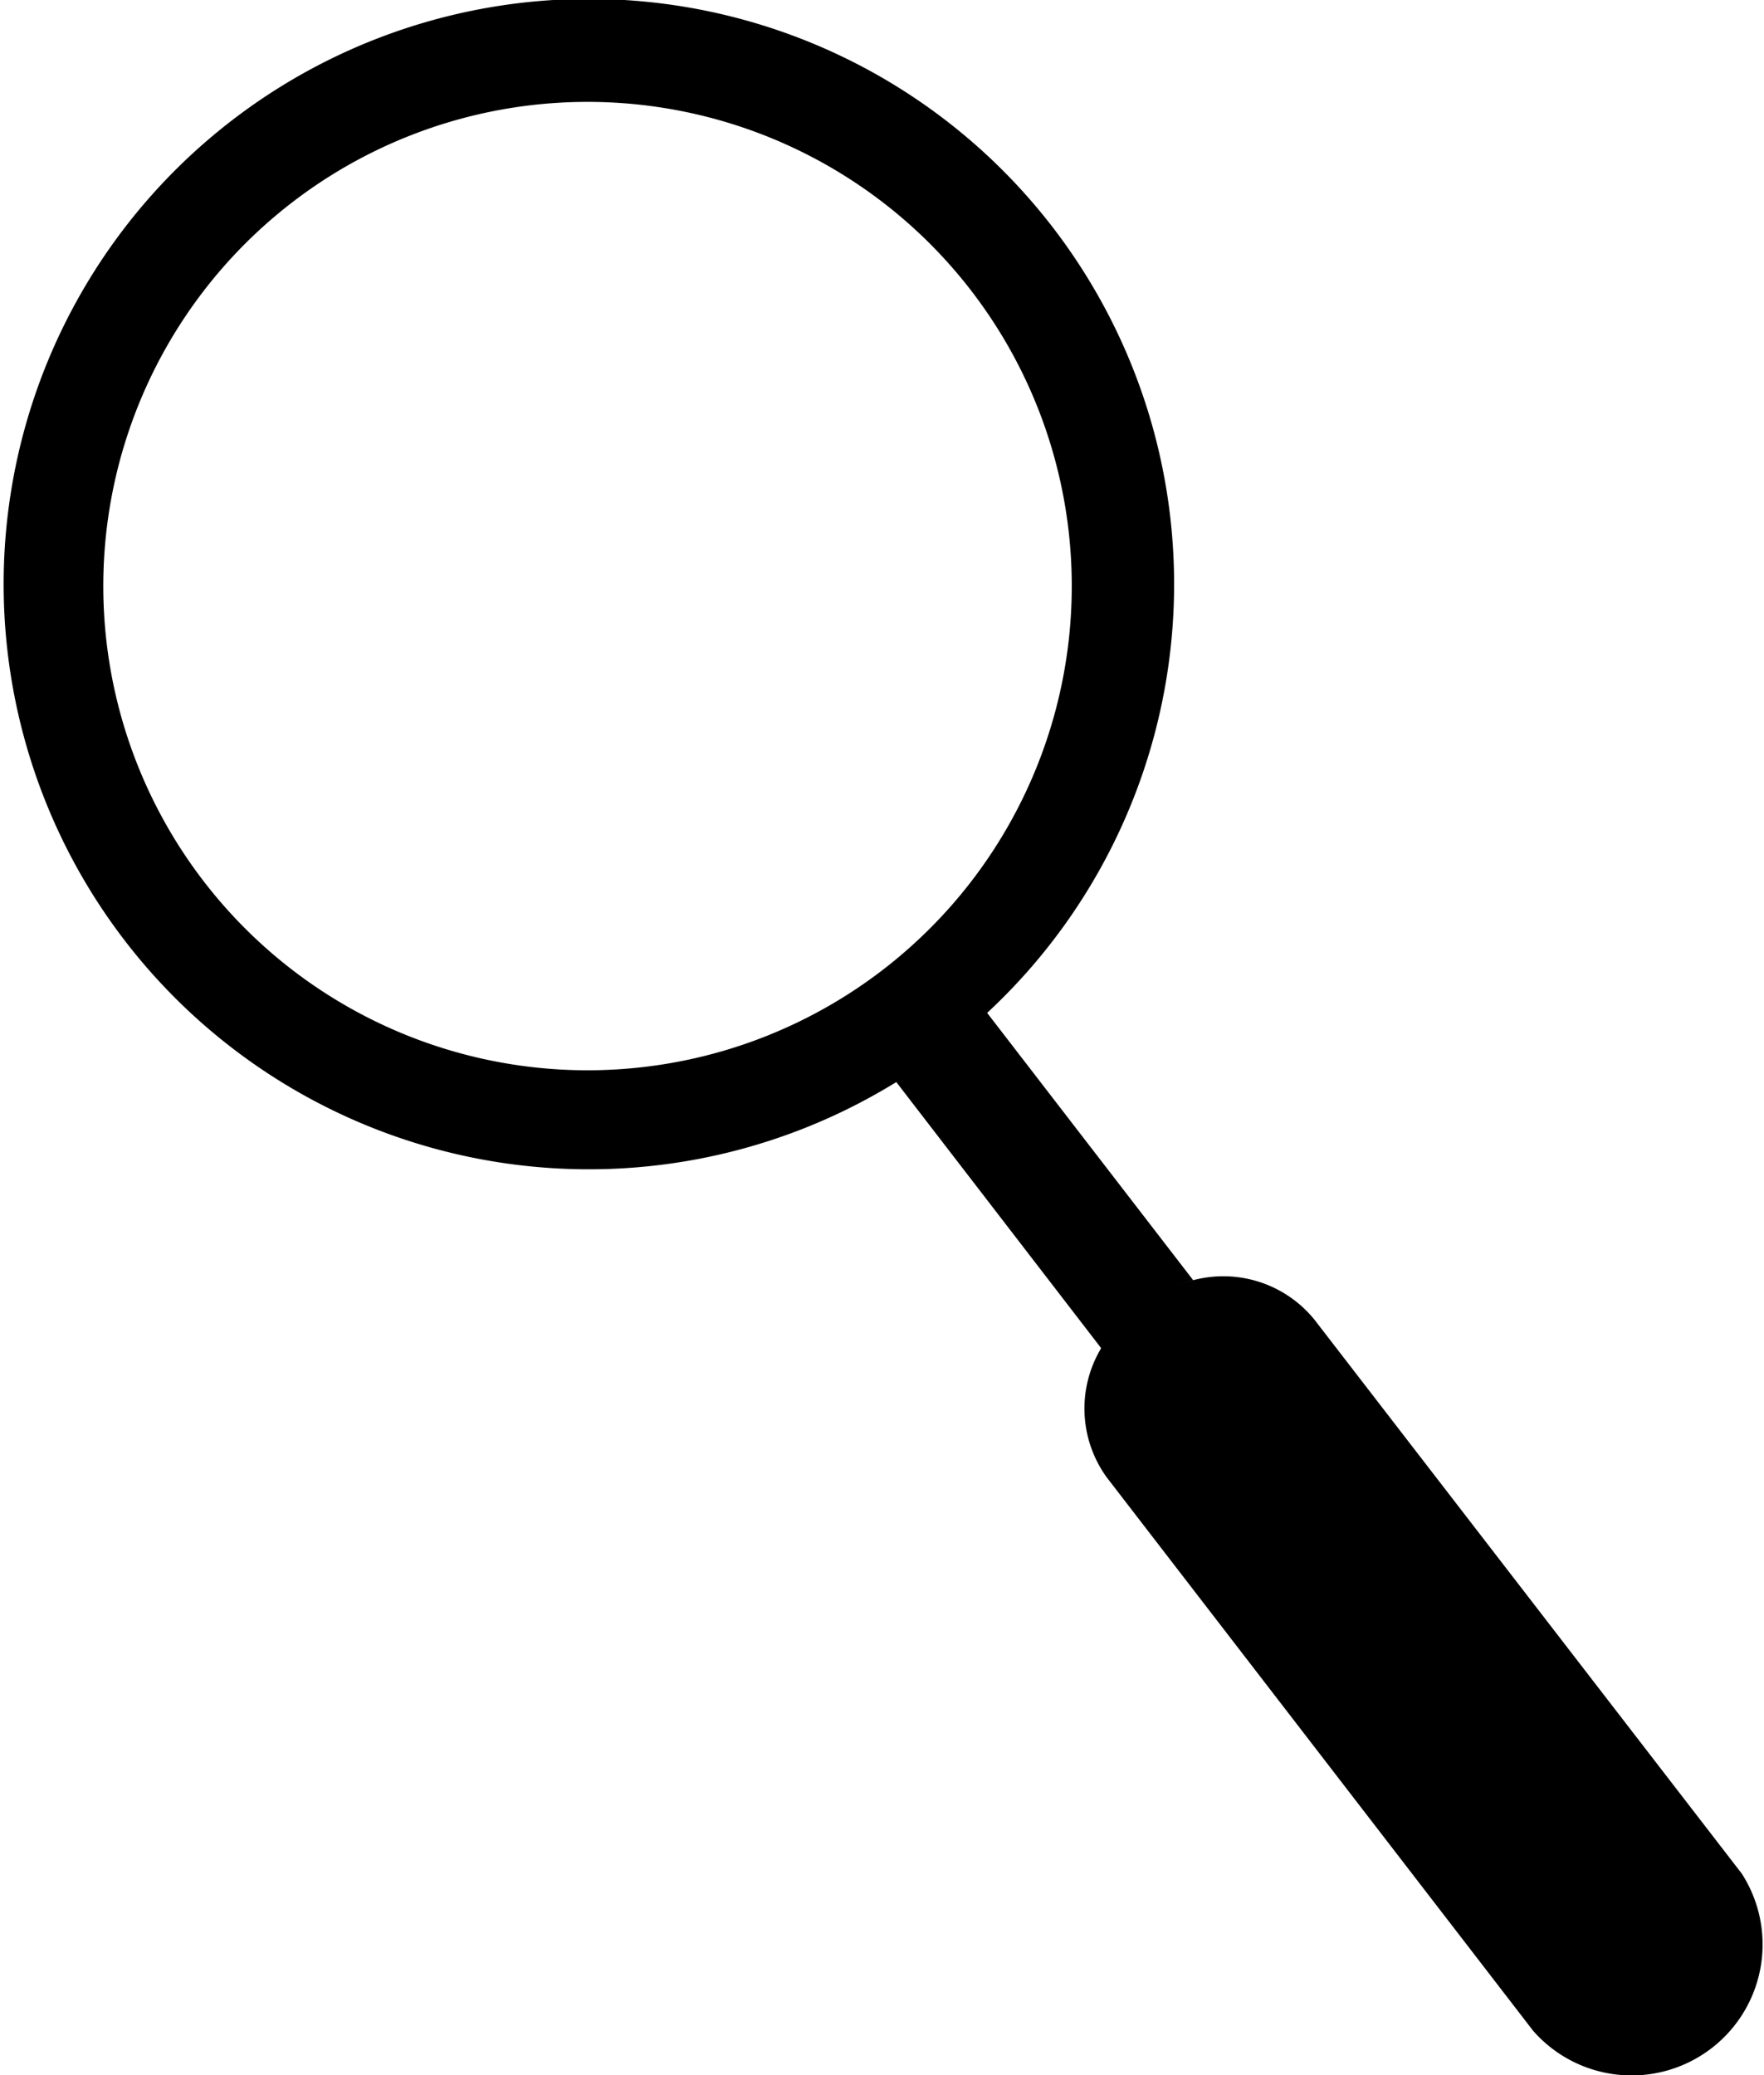 <svg xmlns="http://www.w3.org/2000/svg" viewBox="0 0 76.5 90"><defs><style>.a{fill:none;}</style></defs><title>Icon by Alena Artemova from the Noun Project</title><circle class="a" cx="25.41" cy="25.41" r="21.05"/><path d="M49.44,56.62a6.12,6.12,0,0,1,2.31-1.09l-8.94-11.6a25.38,25.38,0,1,0-3.94,3l8.93,11.6A6.06,6.06,0,0,1,49.44,56.62ZM38.25,42.09a21,21,0,1,1,3.84-29.52A21,21,0,0,1,38.25,42.09Z"/><path d="M75.52,81.24,57,57.23a5.09,5.09,0,0,0-5.28-1.7,6,6,0,0,0-4,3,5.09,5.09,0,0,0,.28,5.55l18.49,24a5.68,5.68,0,0,0,9-6.89Z"/></svg>